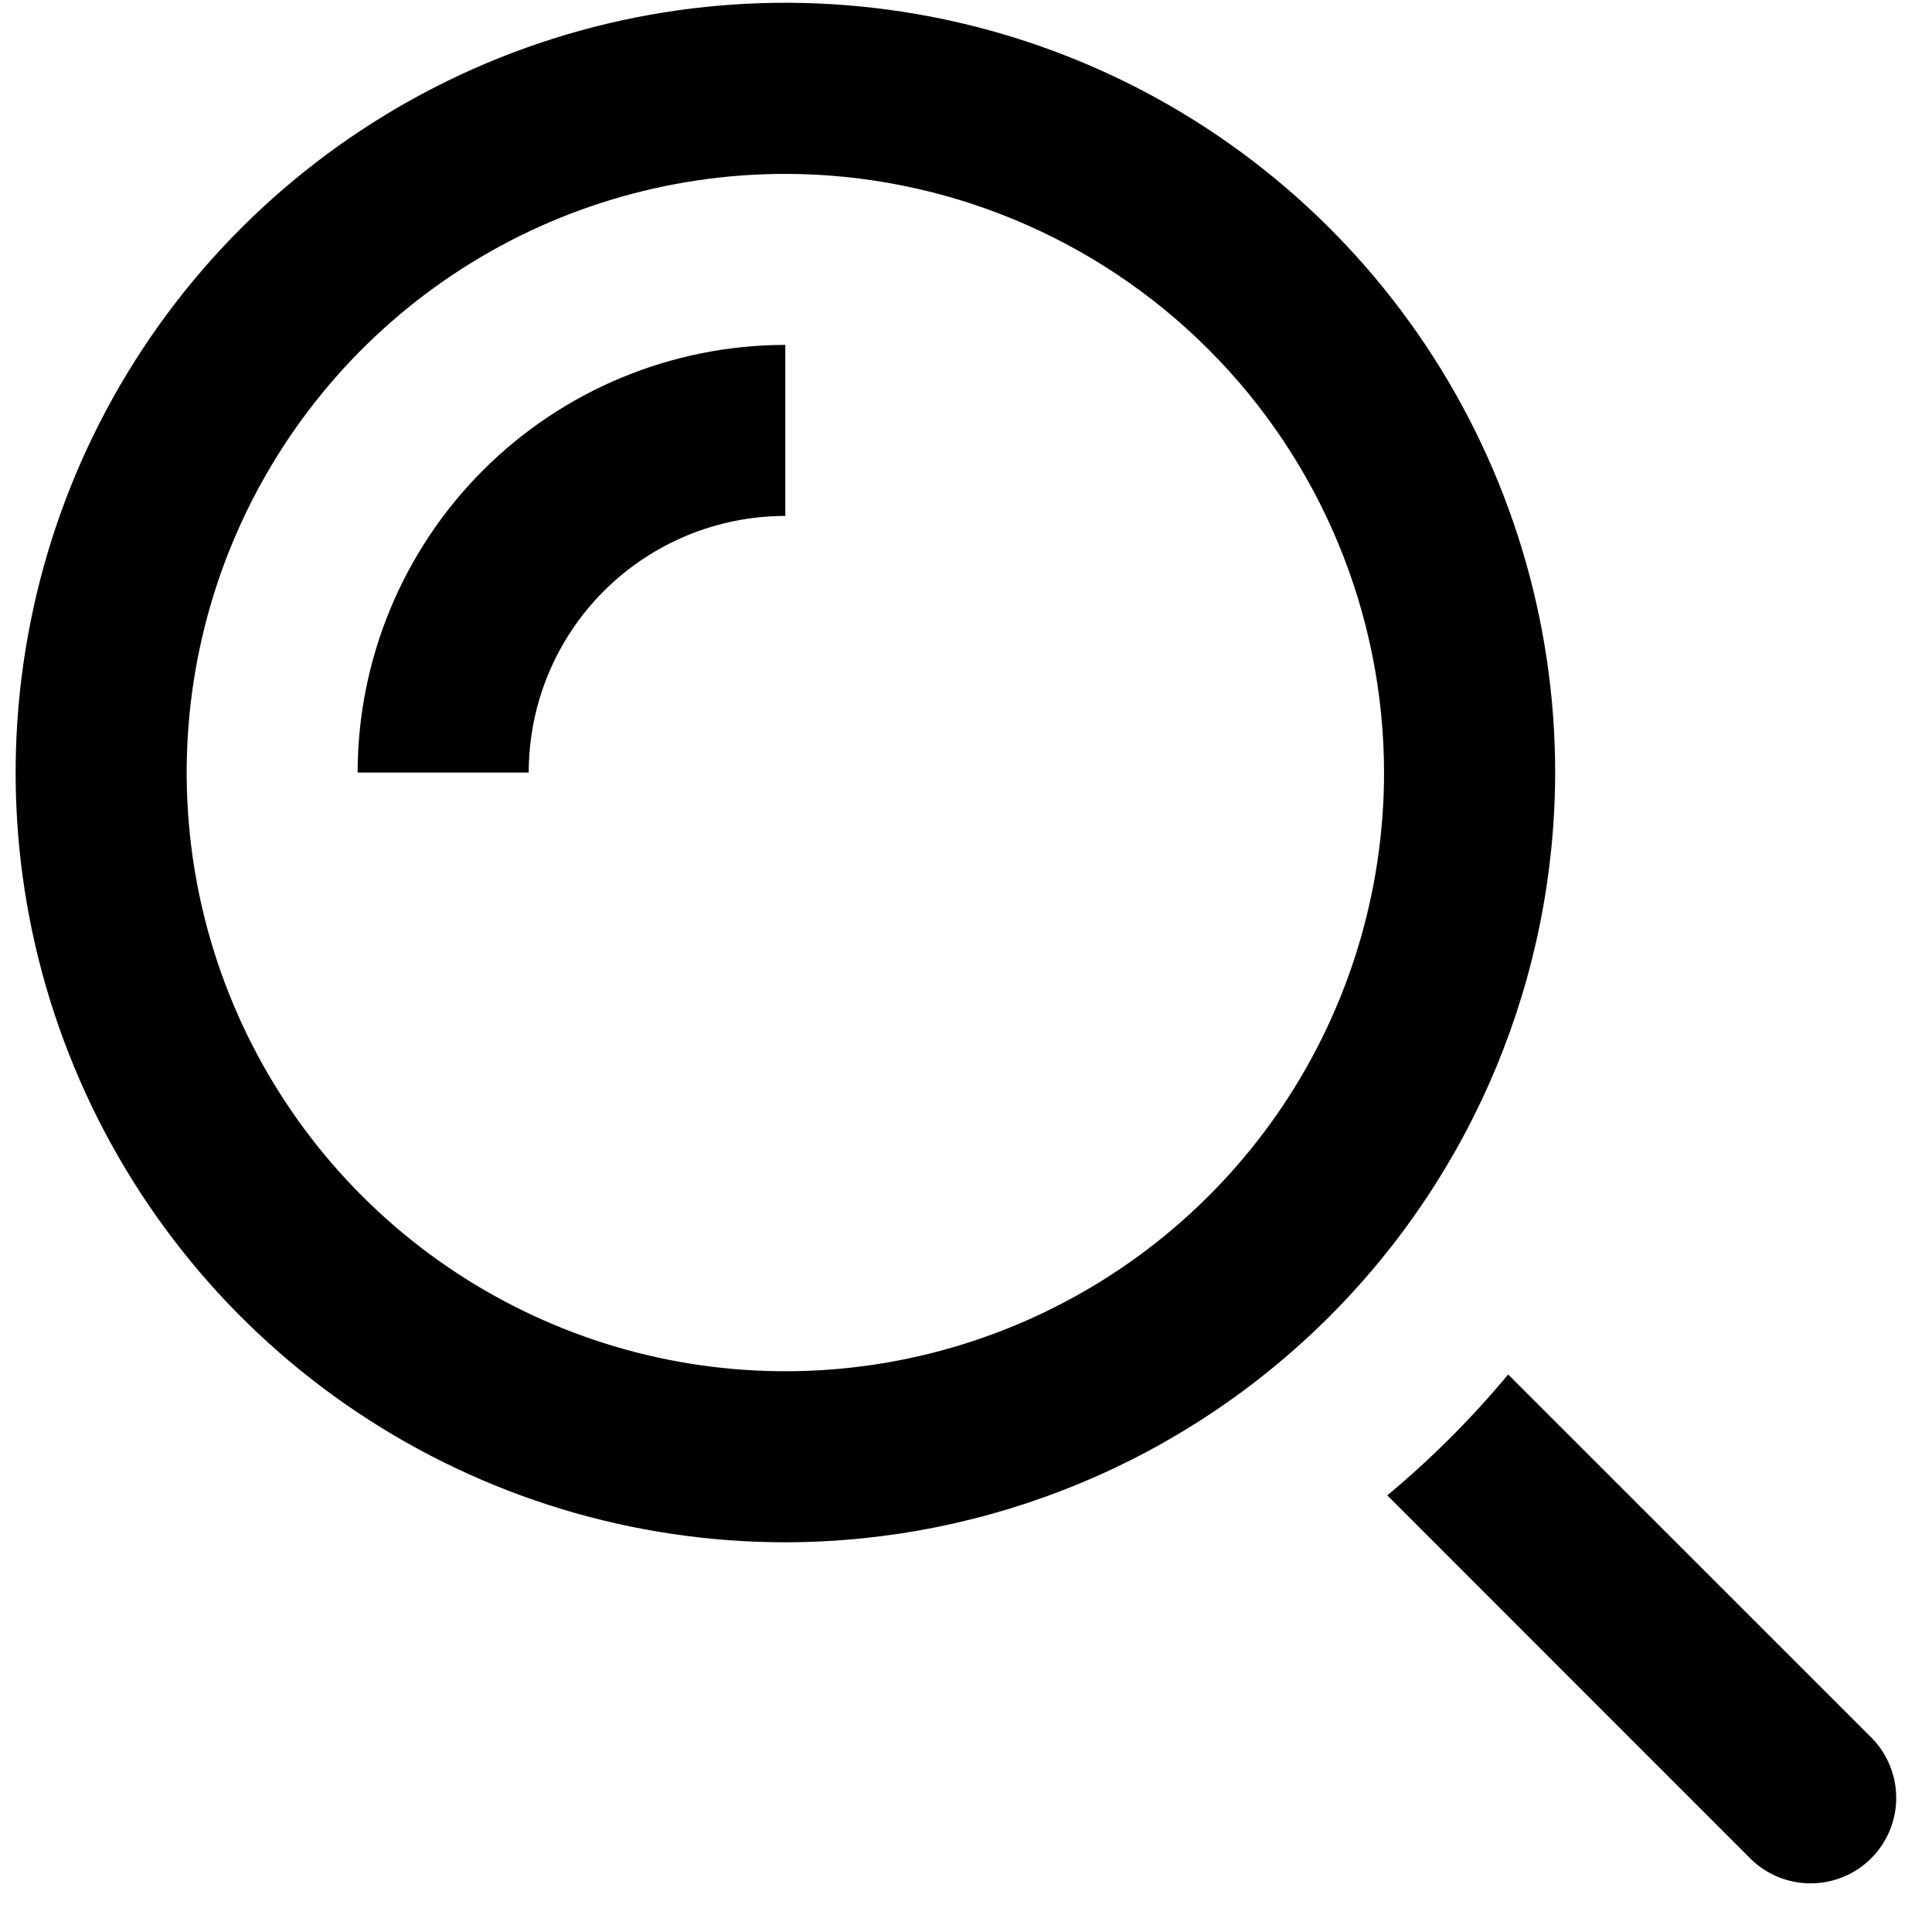 <svg width="21" height="21" viewBox="0 0 21 21" fill="none" xmlns="http://www.w3.org/2000/svg">
<path d="M8.537 16.764C6.882 16.764 5.264 16.273 3.888 15.354C2.512 14.435 1.44 13.128 0.807 11.599C0.173 10.07 0.008 8.388 0.331 6.765C0.653 5.142 1.45 3.651 2.62 2.481C3.791 1.311 5.281 0.514 6.904 0.191C8.527 -0.132 10.21 0.034 11.739 0.667C13.268 1.3 14.574 2.373 15.494 3.749C16.413 5.125 16.904 6.742 16.904 8.397C16.901 10.615 16.019 12.742 14.45 14.31C12.882 15.879 10.755 16.761 8.537 16.764ZM8.537 1.89C7.25 1.89 5.991 2.271 4.921 2.986C3.851 3.701 3.017 4.718 2.524 5.907C2.032 7.096 1.903 8.404 2.154 9.667C2.405 10.929 3.025 12.089 3.935 12.999C4.845 13.909 6.005 14.529 7.267 14.78C8.53 15.031 9.838 14.902 11.027 14.409C12.216 13.917 13.232 13.083 13.948 12.013C14.663 10.943 15.044 9.684 15.044 8.397C15.042 6.672 14.356 5.018 13.136 3.798C11.916 2.578 10.262 1.892 8.537 1.89Z" fill="currentColor"/>
<path d="M5.747 8.397H3.887C3.889 7.164 4.379 5.983 5.25 5.112C6.122 4.24 7.303 3.75 8.536 3.749V5.608C7.796 5.608 7.086 5.902 6.563 6.425C6.04 6.948 5.747 7.657 5.747 8.397Z" fill="currentColor"/>
<path d="M20.35 18.896L16.393 14.94C15.996 15.417 15.556 15.857 15.079 16.254L19.035 20.211C19.211 20.38 19.446 20.474 19.689 20.471C19.933 20.469 20.166 20.372 20.339 20.199C20.511 20.027 20.609 19.794 20.611 19.55C20.613 19.306 20.519 19.071 20.35 18.896Z" fill="currentColor"/>
</svg>

